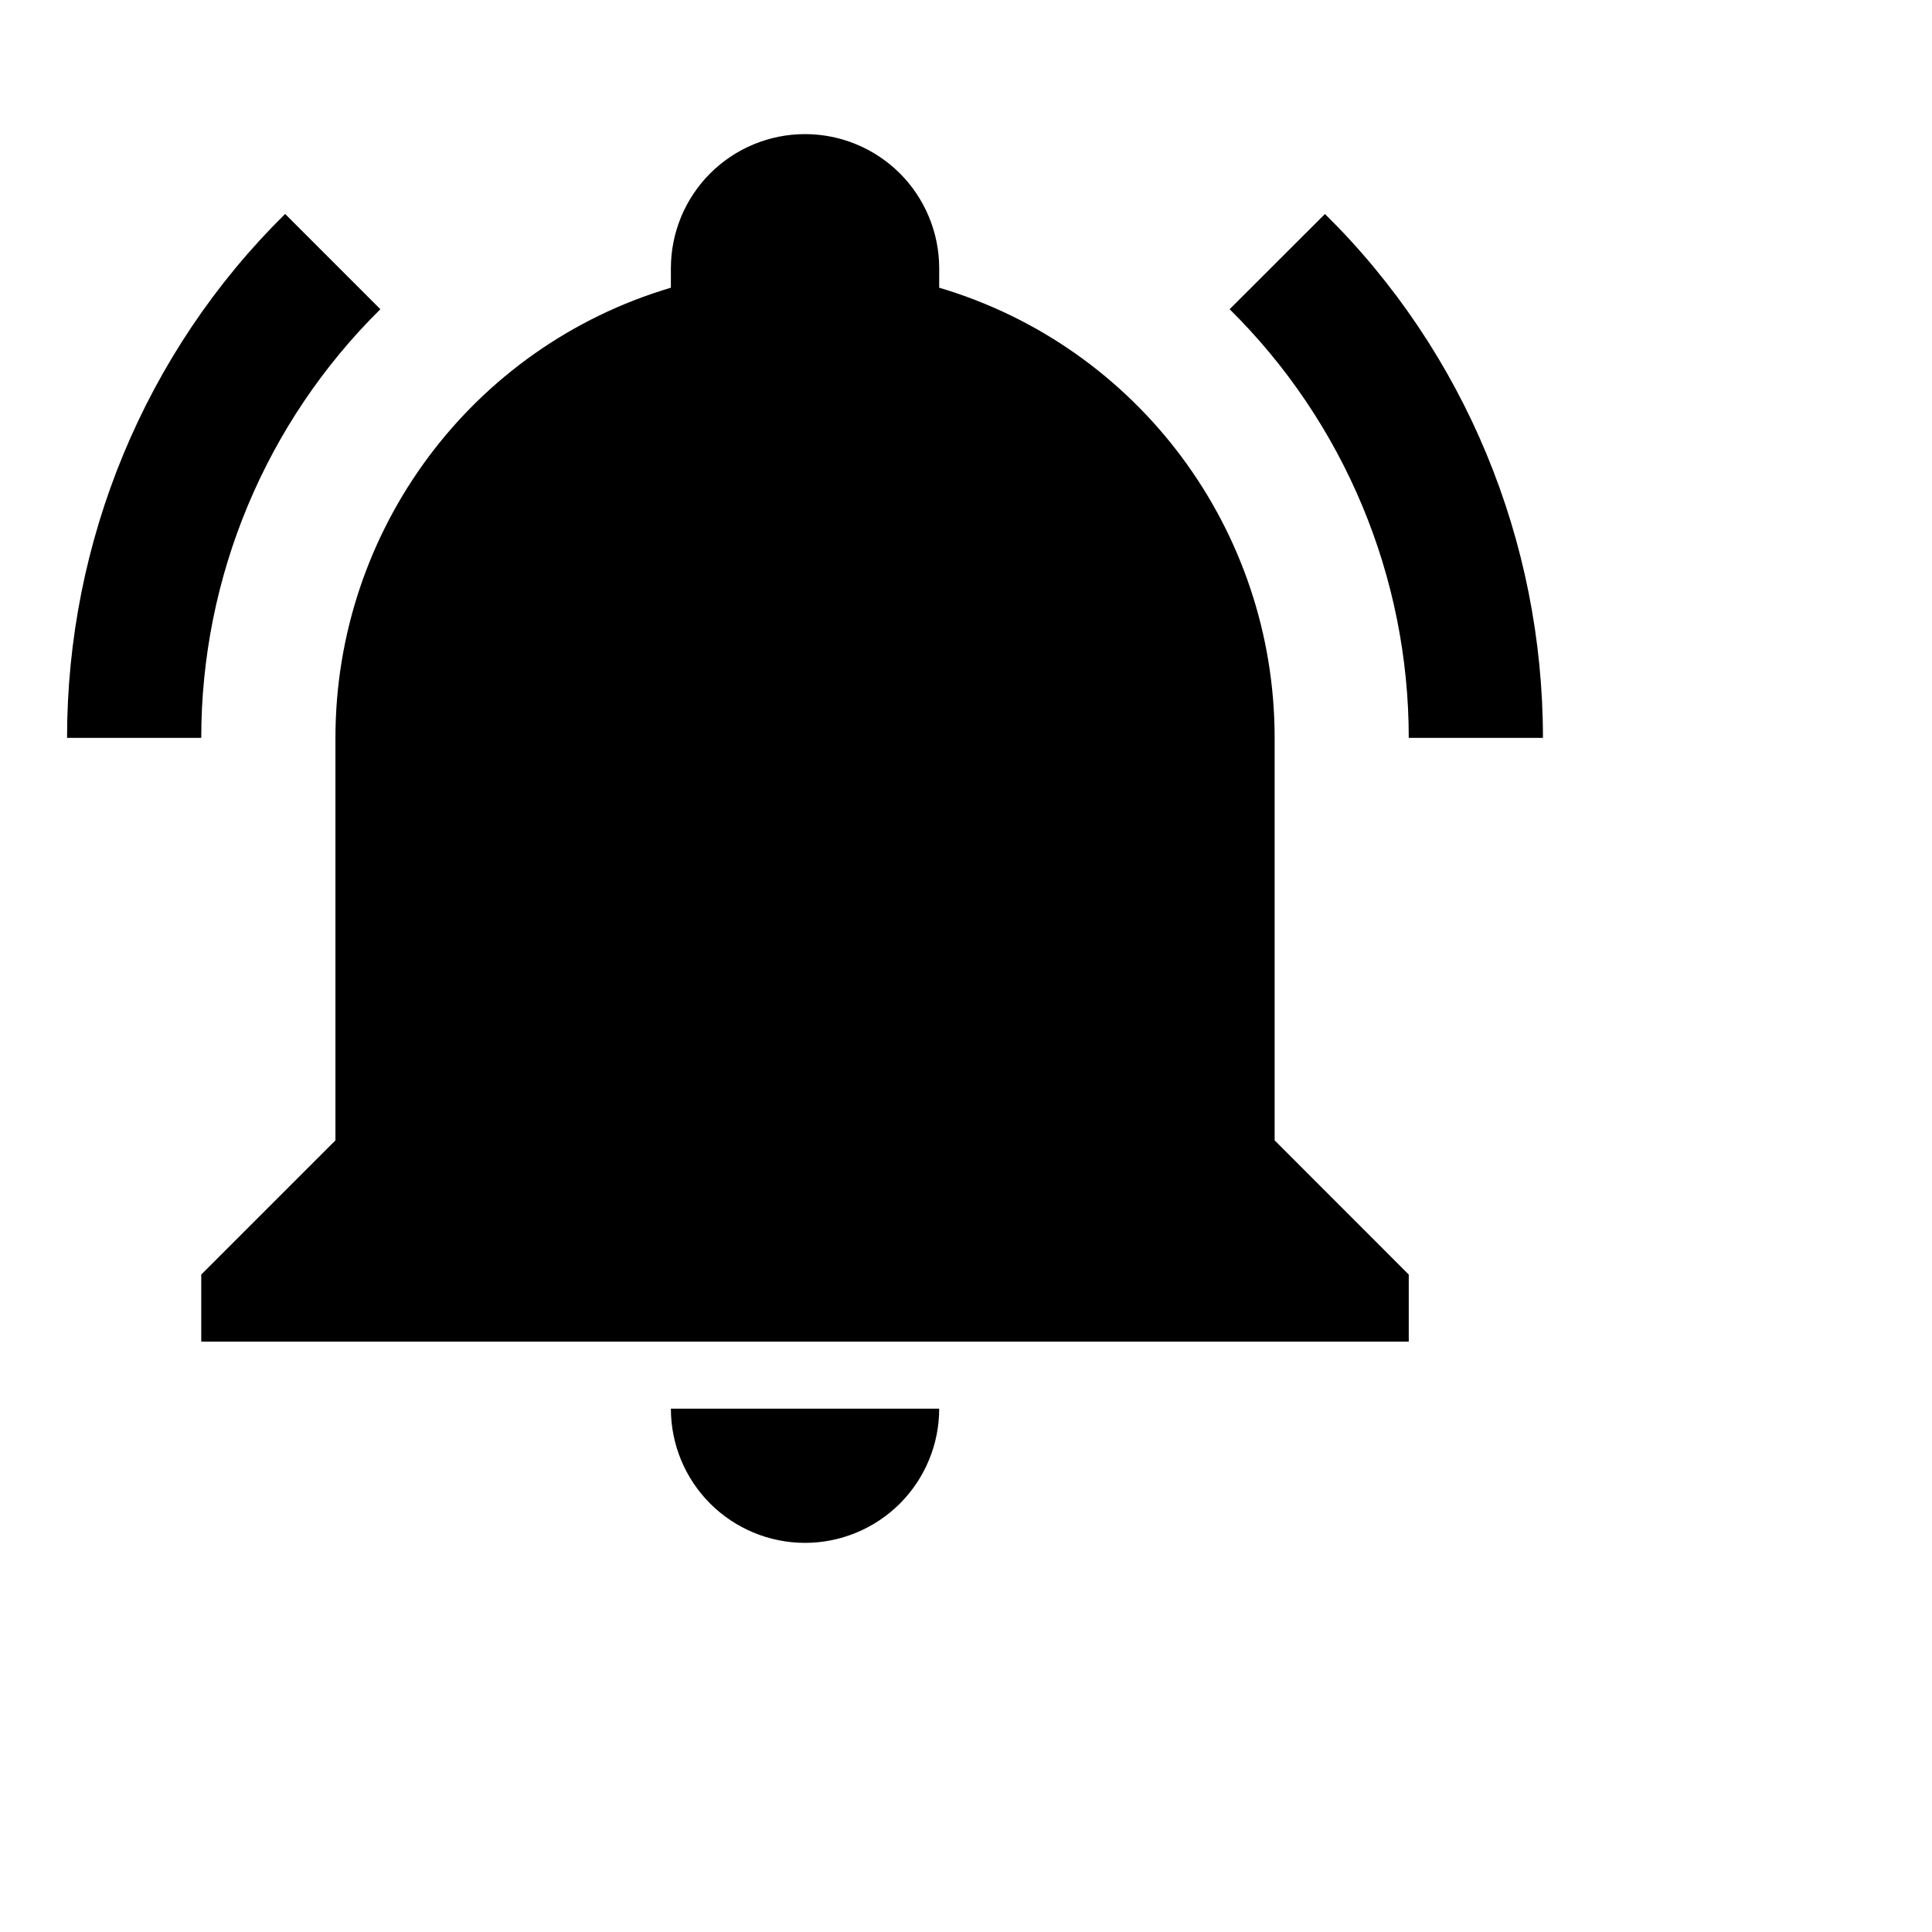 <svg width="24" height="24" viewBox="0 0 24 24" fill="none" xmlns="http://www.w3.org/2000/svg">
<path d="M17.5 15.833V16.666H2.5V15.833L4.167 14.166V9.166C4.167 6.583 5.859 4.308 8.334 3.574C8.334 3.491 8.334 3.416 8.334 3.333C8.334 2.891 8.509 2.467 8.822 2.154C9.134 1.842 9.558 1.666 10 1.666C10.442 1.666 10.866 1.842 11.179 2.154C11.491 2.467 11.667 2.891 11.667 3.333C11.667 3.416 11.667 3.491 11.667 3.574C14.142 4.308 15.834 6.583 15.834 9.166V14.166L17.5 15.833ZM11.667 17.499C11.667 17.941 11.491 18.365 11.179 18.678C10.866 18.99 10.442 19.166 10 19.166C9.558 19.166 9.134 18.99 8.822 18.678C8.509 18.365 8.334 17.941 8.334 17.499H11.667ZM16.459 2.658L15.275 3.841C16.7 5.249 17.5 7.166 17.5 9.166H19.167C19.167 6.724 18.2 4.374 16.459 2.658ZM0.833 9.166H2.5C2.5 7.166 3.3 5.249 4.725 3.841L3.542 2.658C1.8 4.374 0.833 6.724 0.833 9.166Z" fill="black"/>
</svg>
